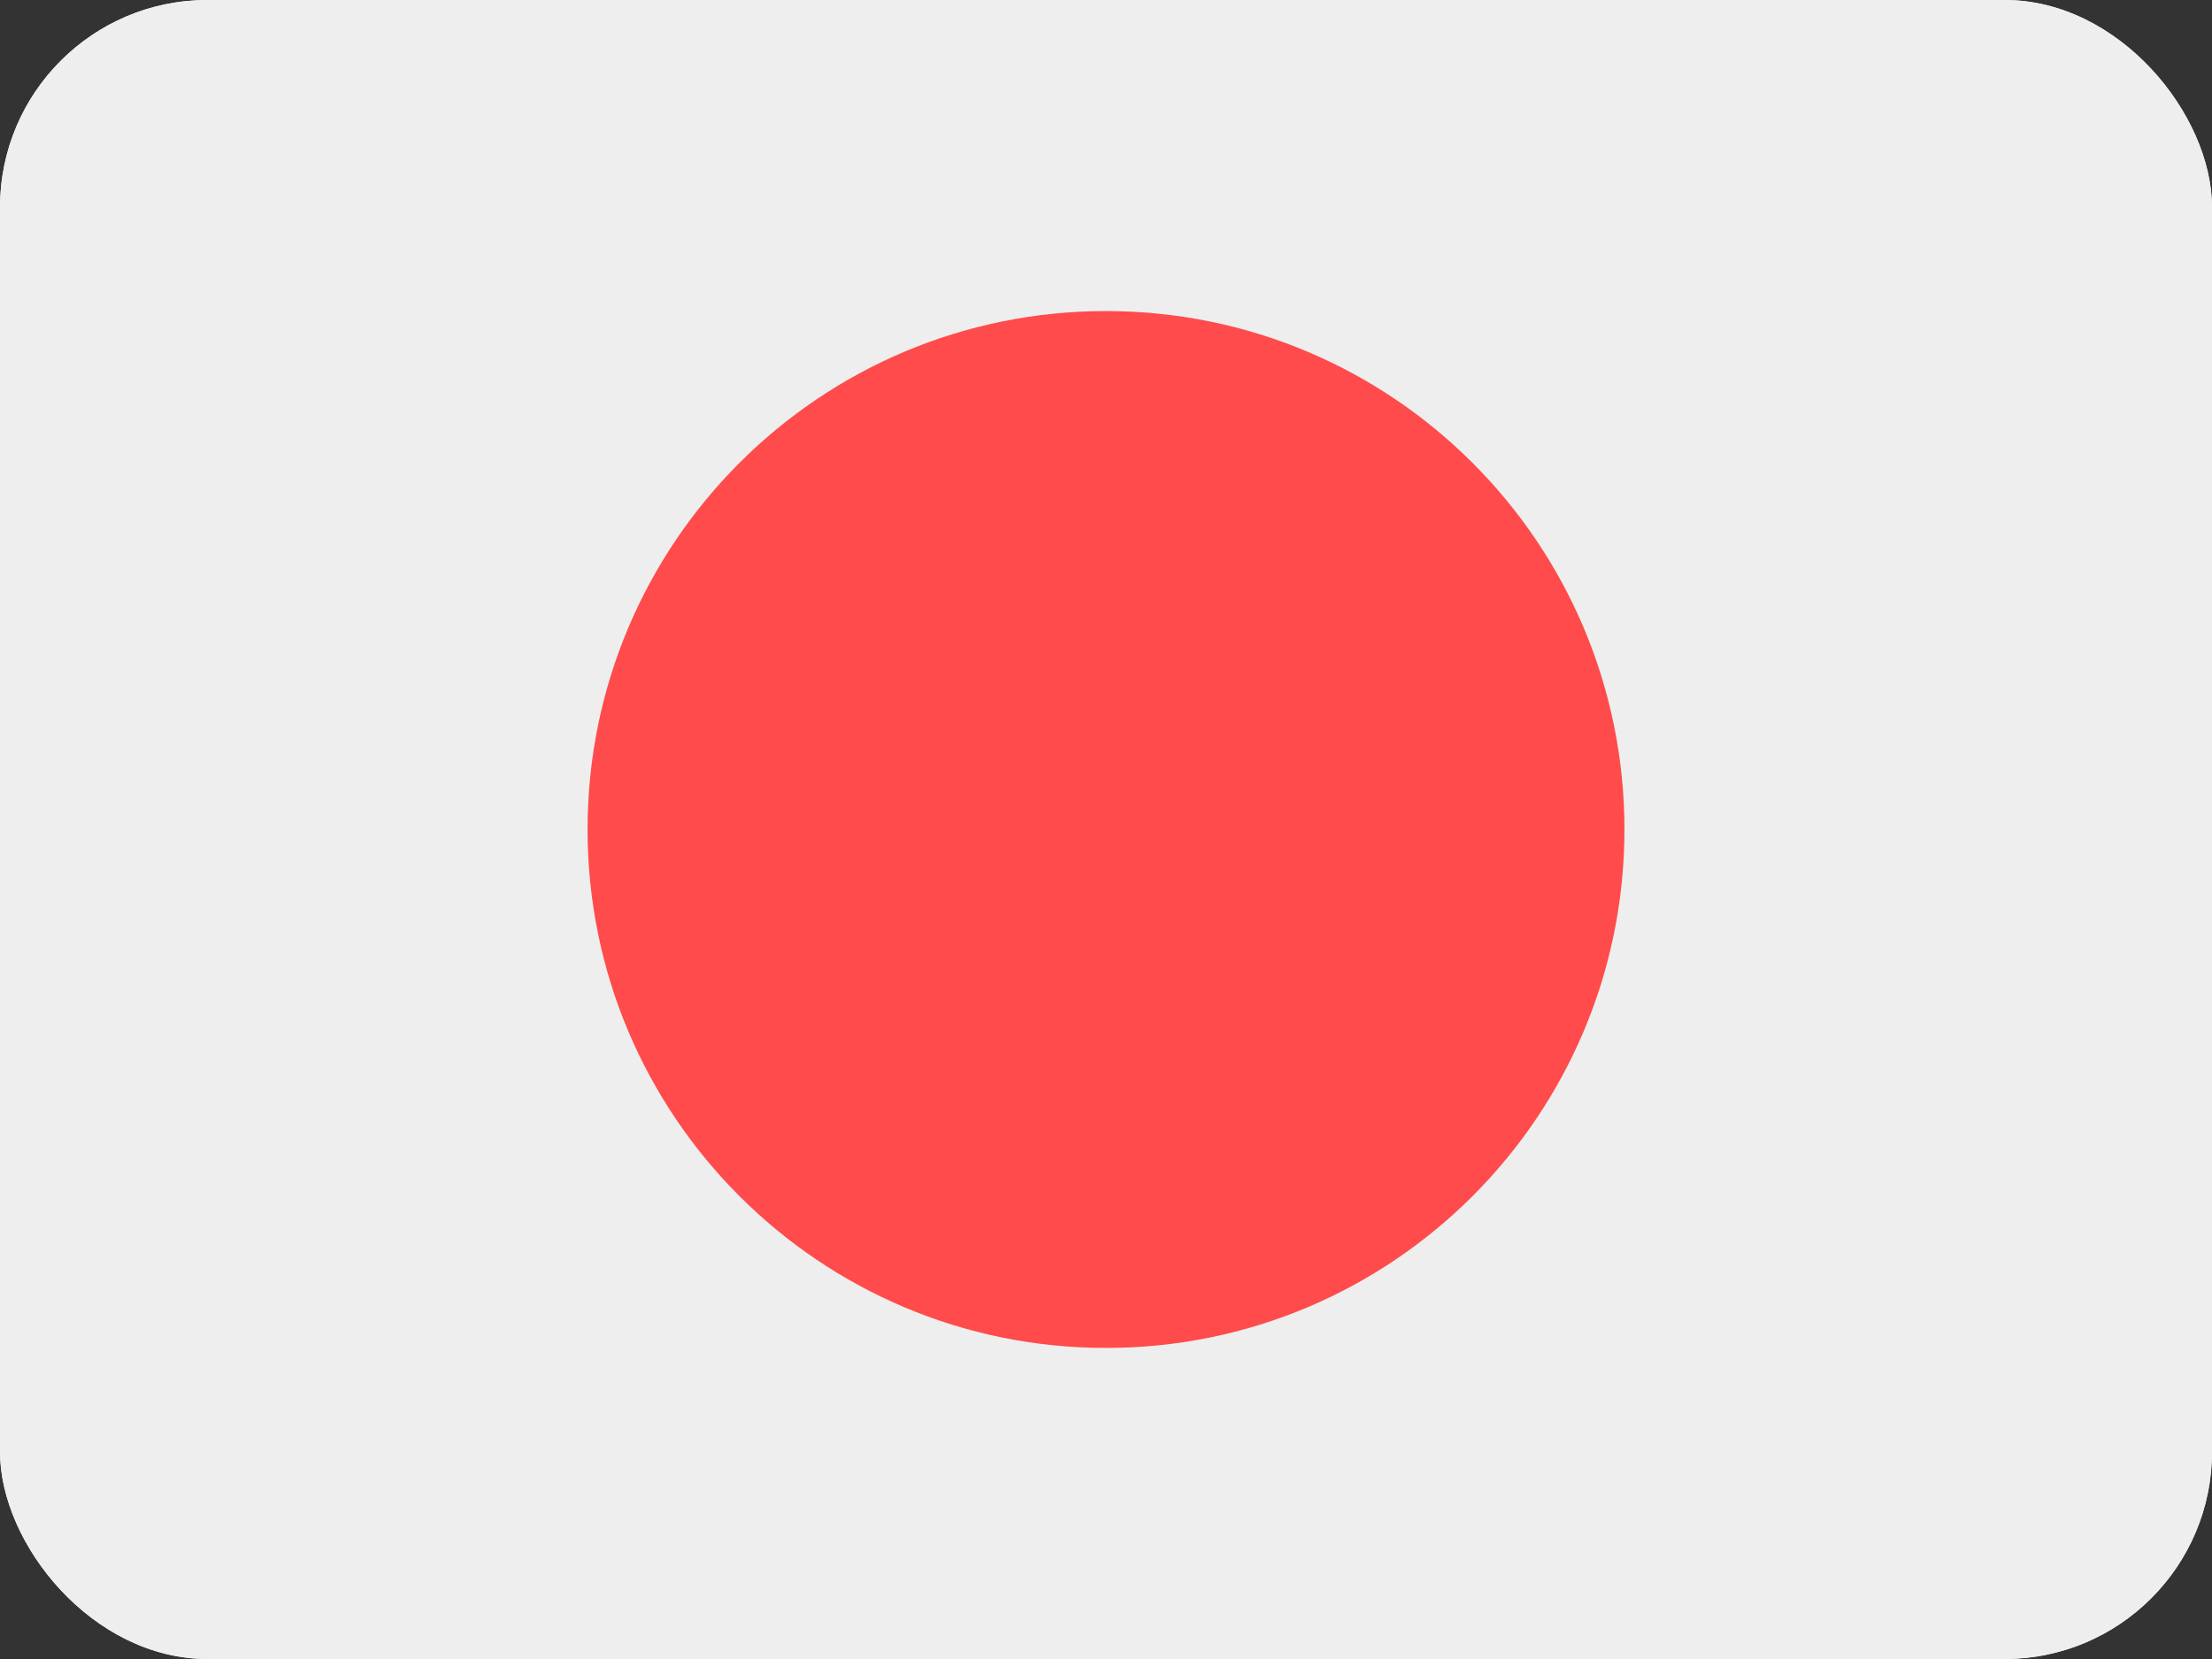 <svg width="32" height="24" viewBox="0 0 32 24" fill="none" xmlns="http://www.w3.org/2000/svg">
<rect x="0" y="0" width="32" height="24" fill="#333333" stroke="none"/>
<g clip-path="url(#clip0_7_966)">
<path d="M32 0H0V24H32V0Z" fill="#EEEEEE"/>
<path fill-rule="evenodd" clip-rule="evenodd" d="M0 0V24H32V0H0Z" fill="#EEEEEE"/>
<mask id="mask0_7_966" style="mask-type:luminance" maskUnits="userSpaceOnUse" x="0" y="0" width="32" height="24">
<path fill-rule="evenodd" clip-rule="evenodd" d="M0 0V24H32V0H0Z" fill="white"/>
</mask>
<g mask="url(#mask0_7_966)">
<path fill-rule="evenodd" clip-rule="evenodd" d="M16 19.5C20.142 19.5 23.5 16.142 23.5 12C23.5 7.858 20.142 4.5 16 4.5C11.858 4.5 8.5 7.858 8.5 12C8.5 16.142 11.858 19.5 16 19.5Z" fill="#FF4B4B"/>
</g>
</g>
<defs>
<clipPath id="clip0_7_966">
<rect width="32" height="24" rx="3" fill="white"/>
</clipPath>
</defs>
</svg>
